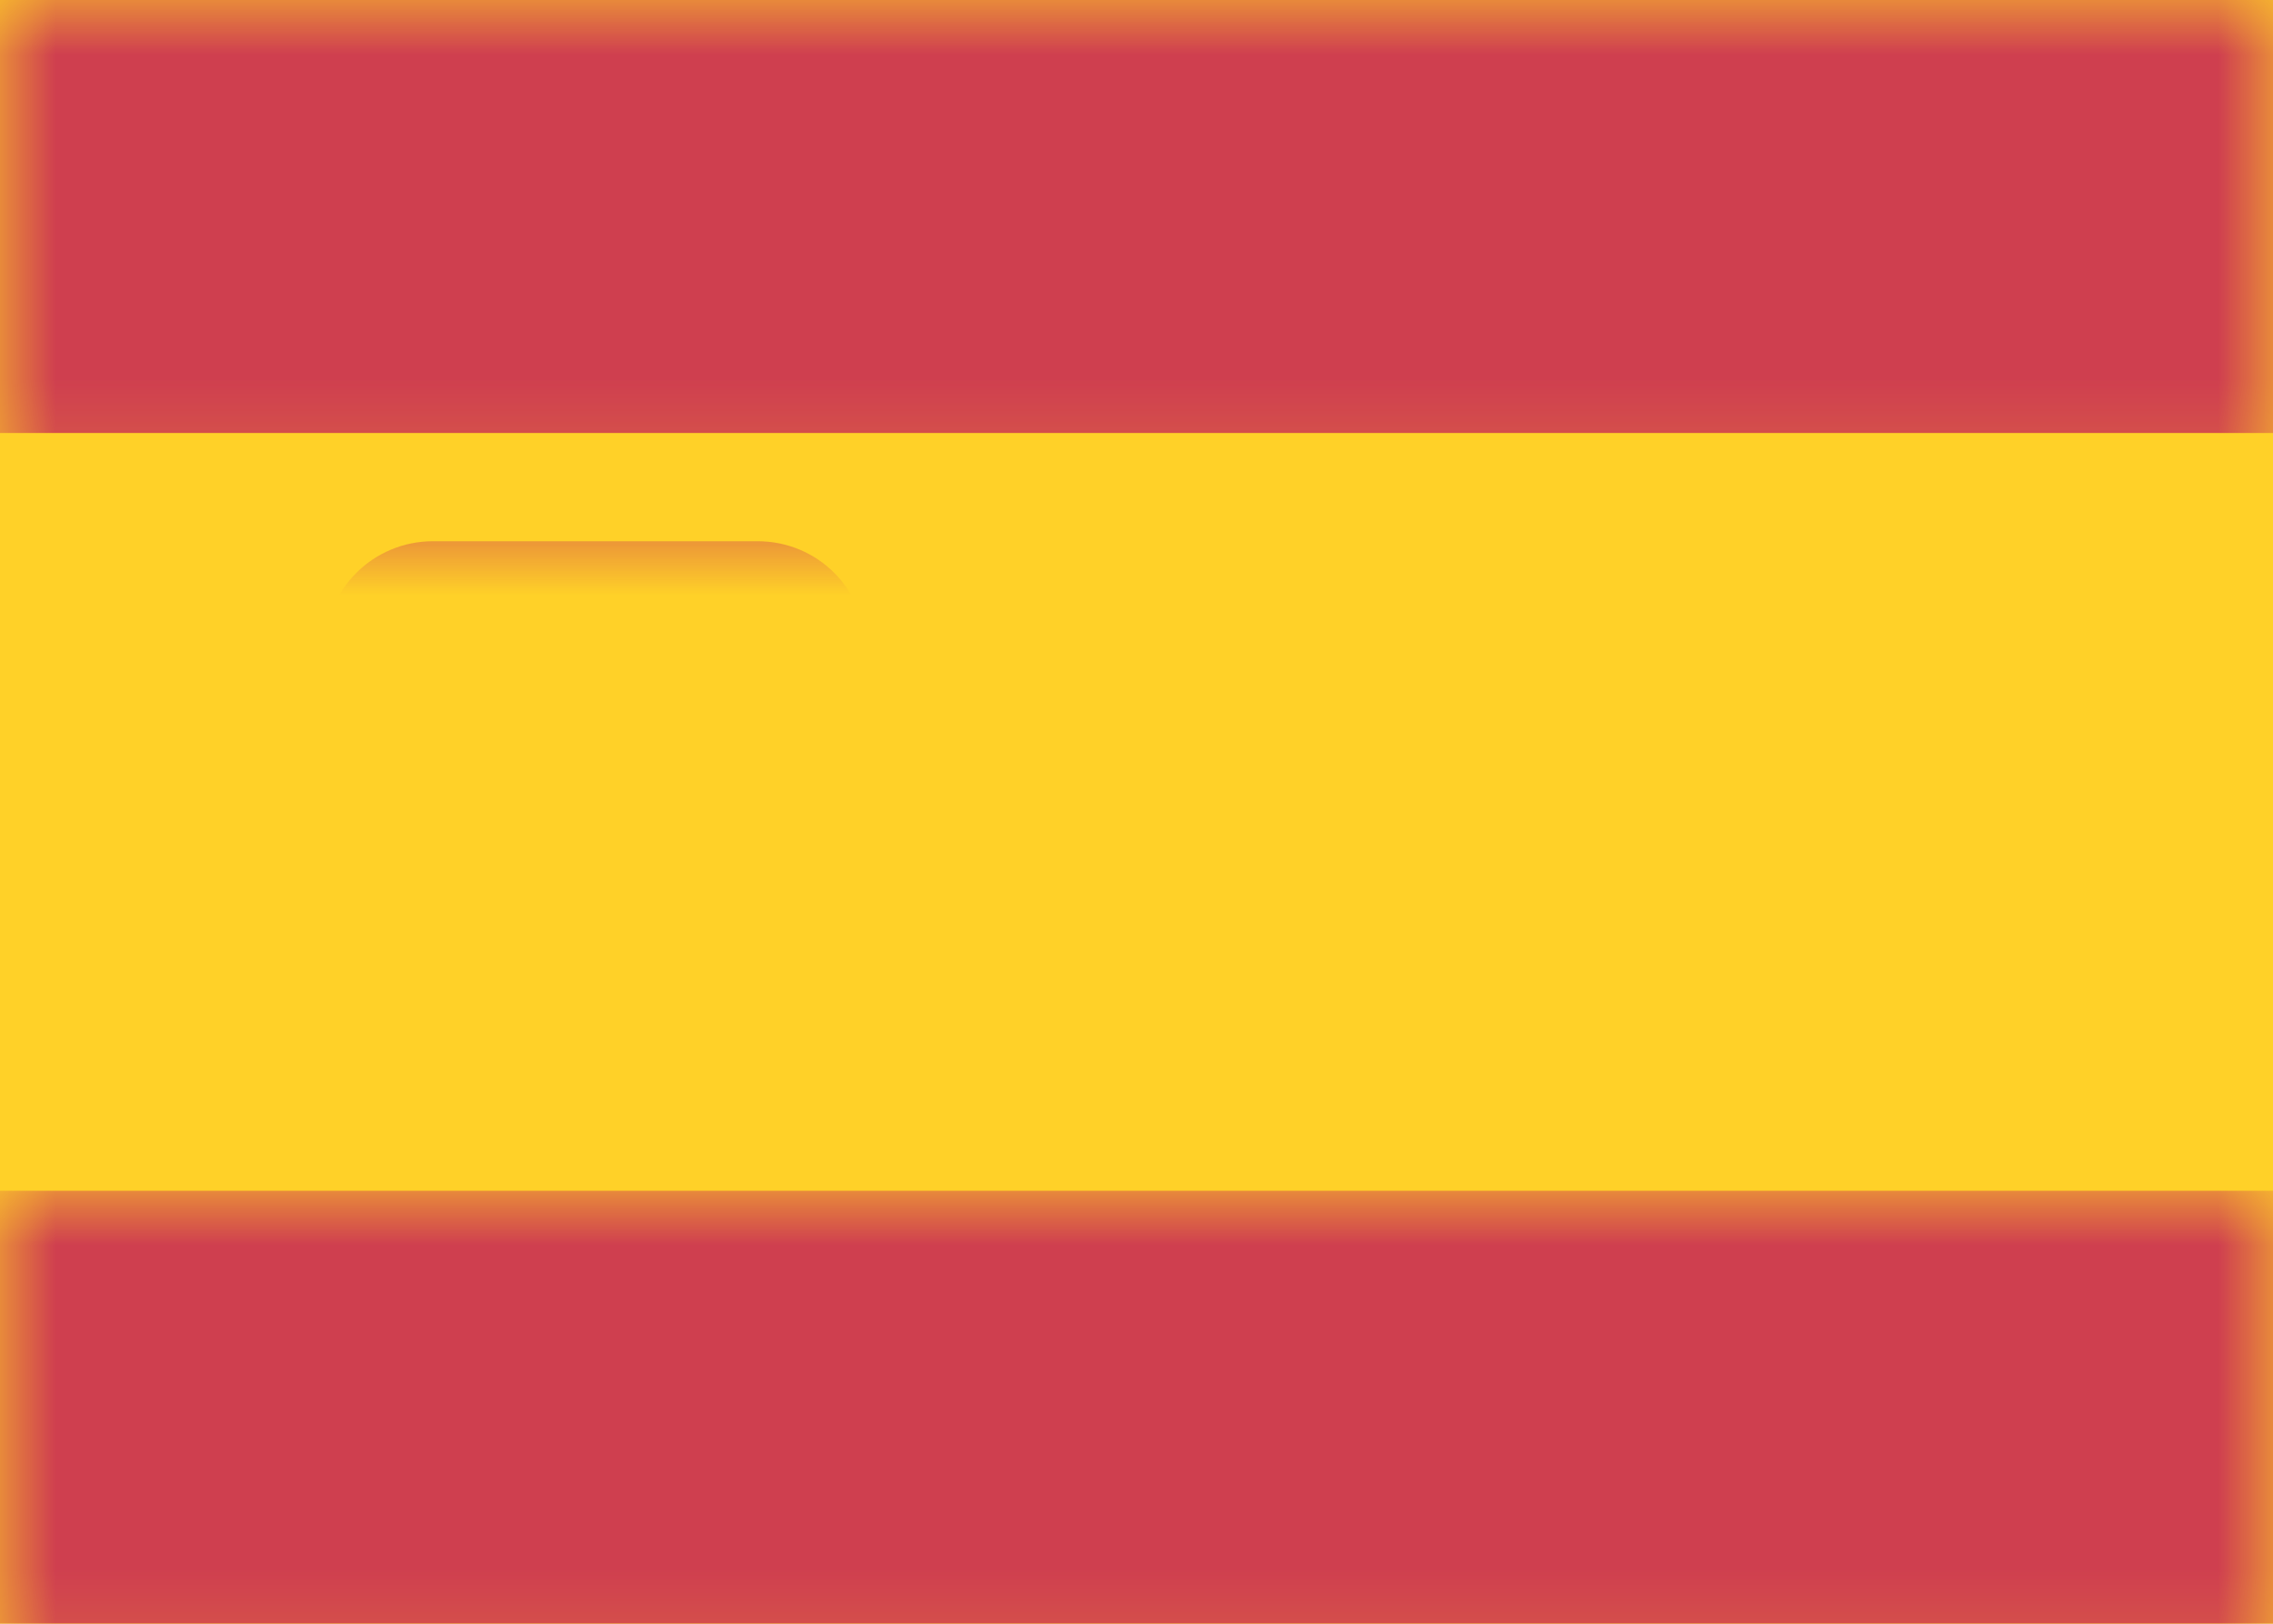 <?xml version="1.0" encoding="UTF-8"?>
<svg width="21px" height="15px" viewBox="0 0 21 15" version="1.1" xmlns="http://www.w3.org/2000/svg" xmlns:xlink="http://www.w3.org/1999/xlink">
    <!-- Generator: Sketch 41.1 (35376) - http://www.bohemiancoding.com/sketch -->
    <title>ES</title>
    <desc>Created with Sketch.</desc>
    <defs>
        <rect id="path-1" x="0" y="0" width="21" height="15"></rect>
        <rect id="path-3" x="0.5" y="0.5" width="20" height="14" rx="1"></rect>
    </defs>
    <g id=":)" stroke="none" stroke-width="1" fill="none" fill-rule="evenodd">
        <g id="Flags-by-@lucchaissac" transform="translate(-267, -80)">
            <g id="ES" transform="translate(267, 80)">
                <mask id="mask-2" fill="white">
                    <use xlink:href="#path-1"></use>
                </mask>
                <use id="background" fill="#FFD128" xlink:href="#path-1"></use>
                <rect id="bottom" fill="#CF3F4F" mask="url(#mask-2)" x="0" y="11" width="21" height="4"></rect>
                <rect id="top" fill="#CF3F4F" mask="url(#mask-2)" x="0" y="0" width="21" height="4"></rect>
                <path d="M4,5 C3.448,5 3,5.444 3,6 L3,9 C3,9.552 3.444,10 4,10 L7,10 C7.552,10 8,9.556 8,9 L8,6 C8,5.448 7.556,5 7,5 L4,5 Z M4,6 L4,9 L7,9 L7,6 L4,6 Z M5,6 L5,9 L6,9 L6,6 L5,6 Z" id="symbol" fill="#CF3F4F" mask="url(#mask-2)"></path>
                <path d="M6,7 L6,8 L7,8 L7,7 L6,7 Z M4,6 L4,7 L5,7 L5,6 L4,6 Z" id="circles" fill="#DC6943" mask="url(#mask-2)"></path>
                <mask id="mask-4" fill="white">
                    <use xlink:href="#path-3"></use>
                </mask>
                <g id="overlay"></g>
            </g>
        </g>
    </g>
</svg>